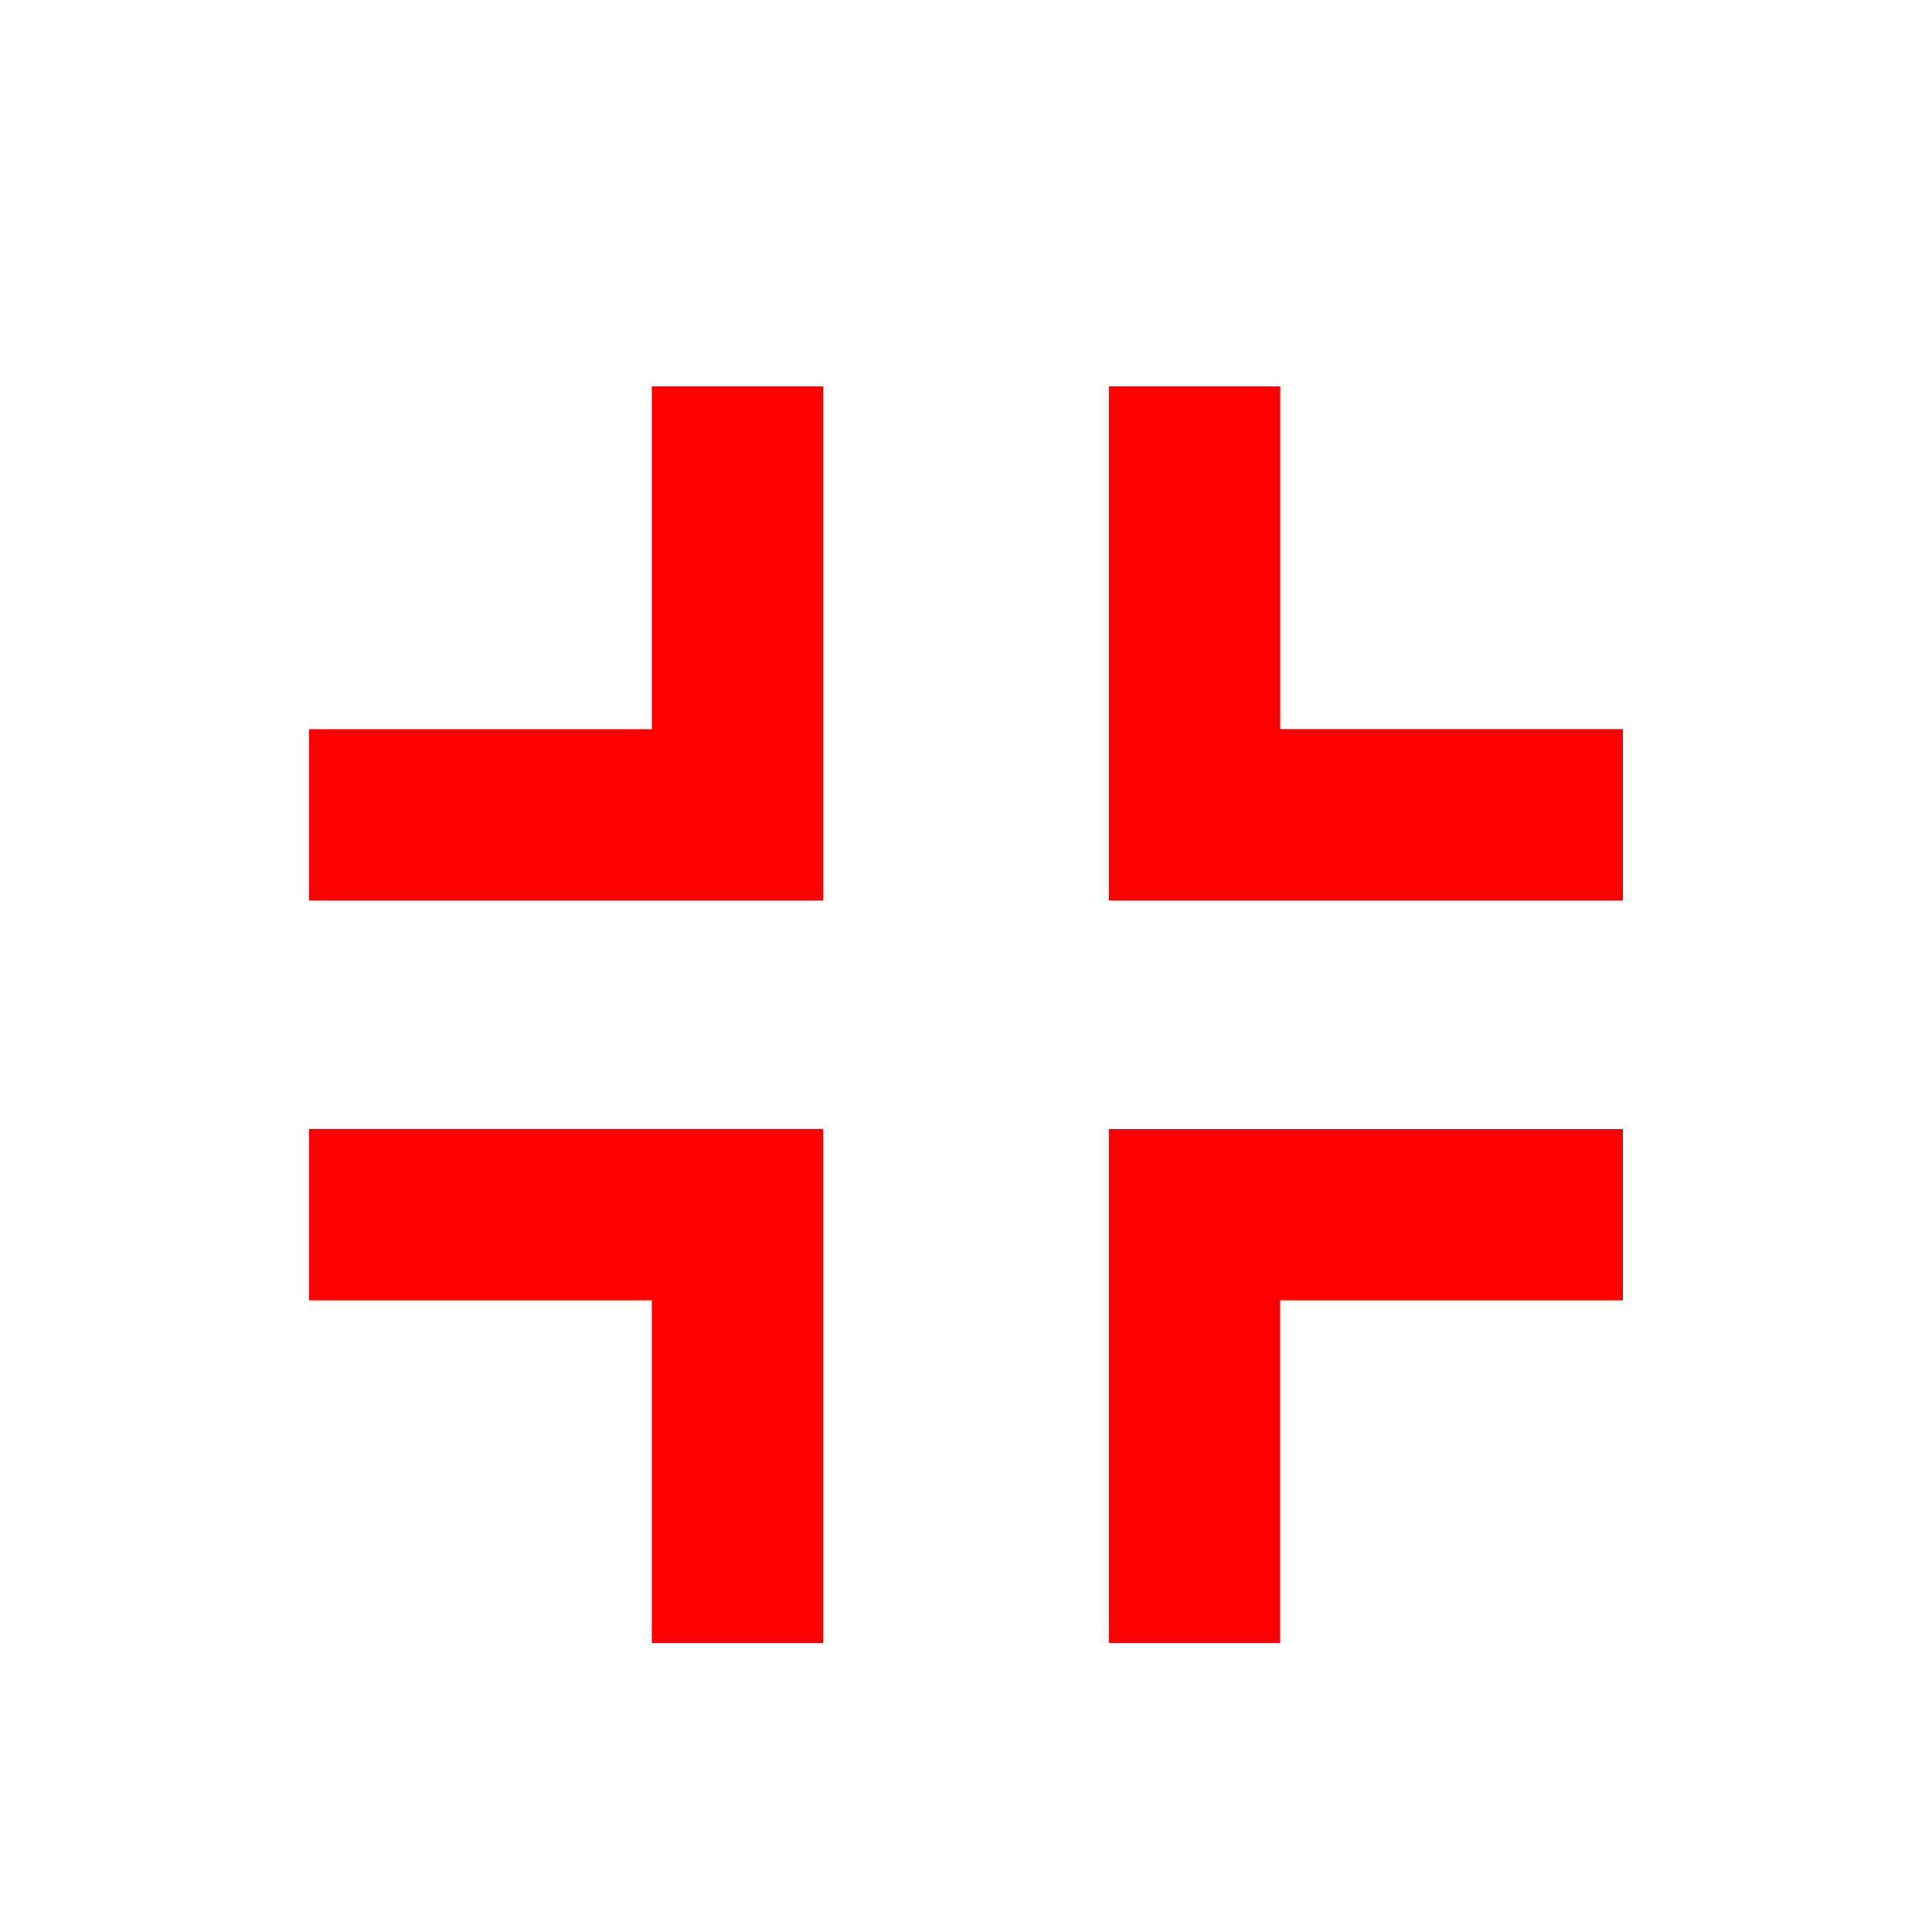 <svg width="27" height="27" viewBox="0 0 27 27" fill="none" xmlns="http://www.w3.org/2000/svg">
<mask id="mask0_139_215" style="mask-type:alpha" maskUnits="userSpaceOnUse" x="0" y="0" width="27" height="27">
<rect width="27" height="27" fill="#C4C4C4"/>
</mask>
<g mask="url(#mask0_139_215)">
<path d="M15.496 12.584V5.4H17.891V10.189H22.68V12.584H15.496Z" fill="red"/>
<path d="M11.504 12.584L4.32 12.584L4.32 10.19L9.11 10.19L9.11 5.4L11.504 5.4L11.504 12.584Z" fill="red"/>
<path d="M11.504 15.777L11.504 22.962L9.109 22.962L9.109 18.172L4.32 18.172L4.32 15.777L11.504 15.777Z" fill="red"/>
<path d="M15.496 15.778L22.68 15.778L22.68 18.172L17.89 18.172L17.89 22.962L15.496 22.962L15.496 15.778Z" fill="red"/>
</g>
</svg>
